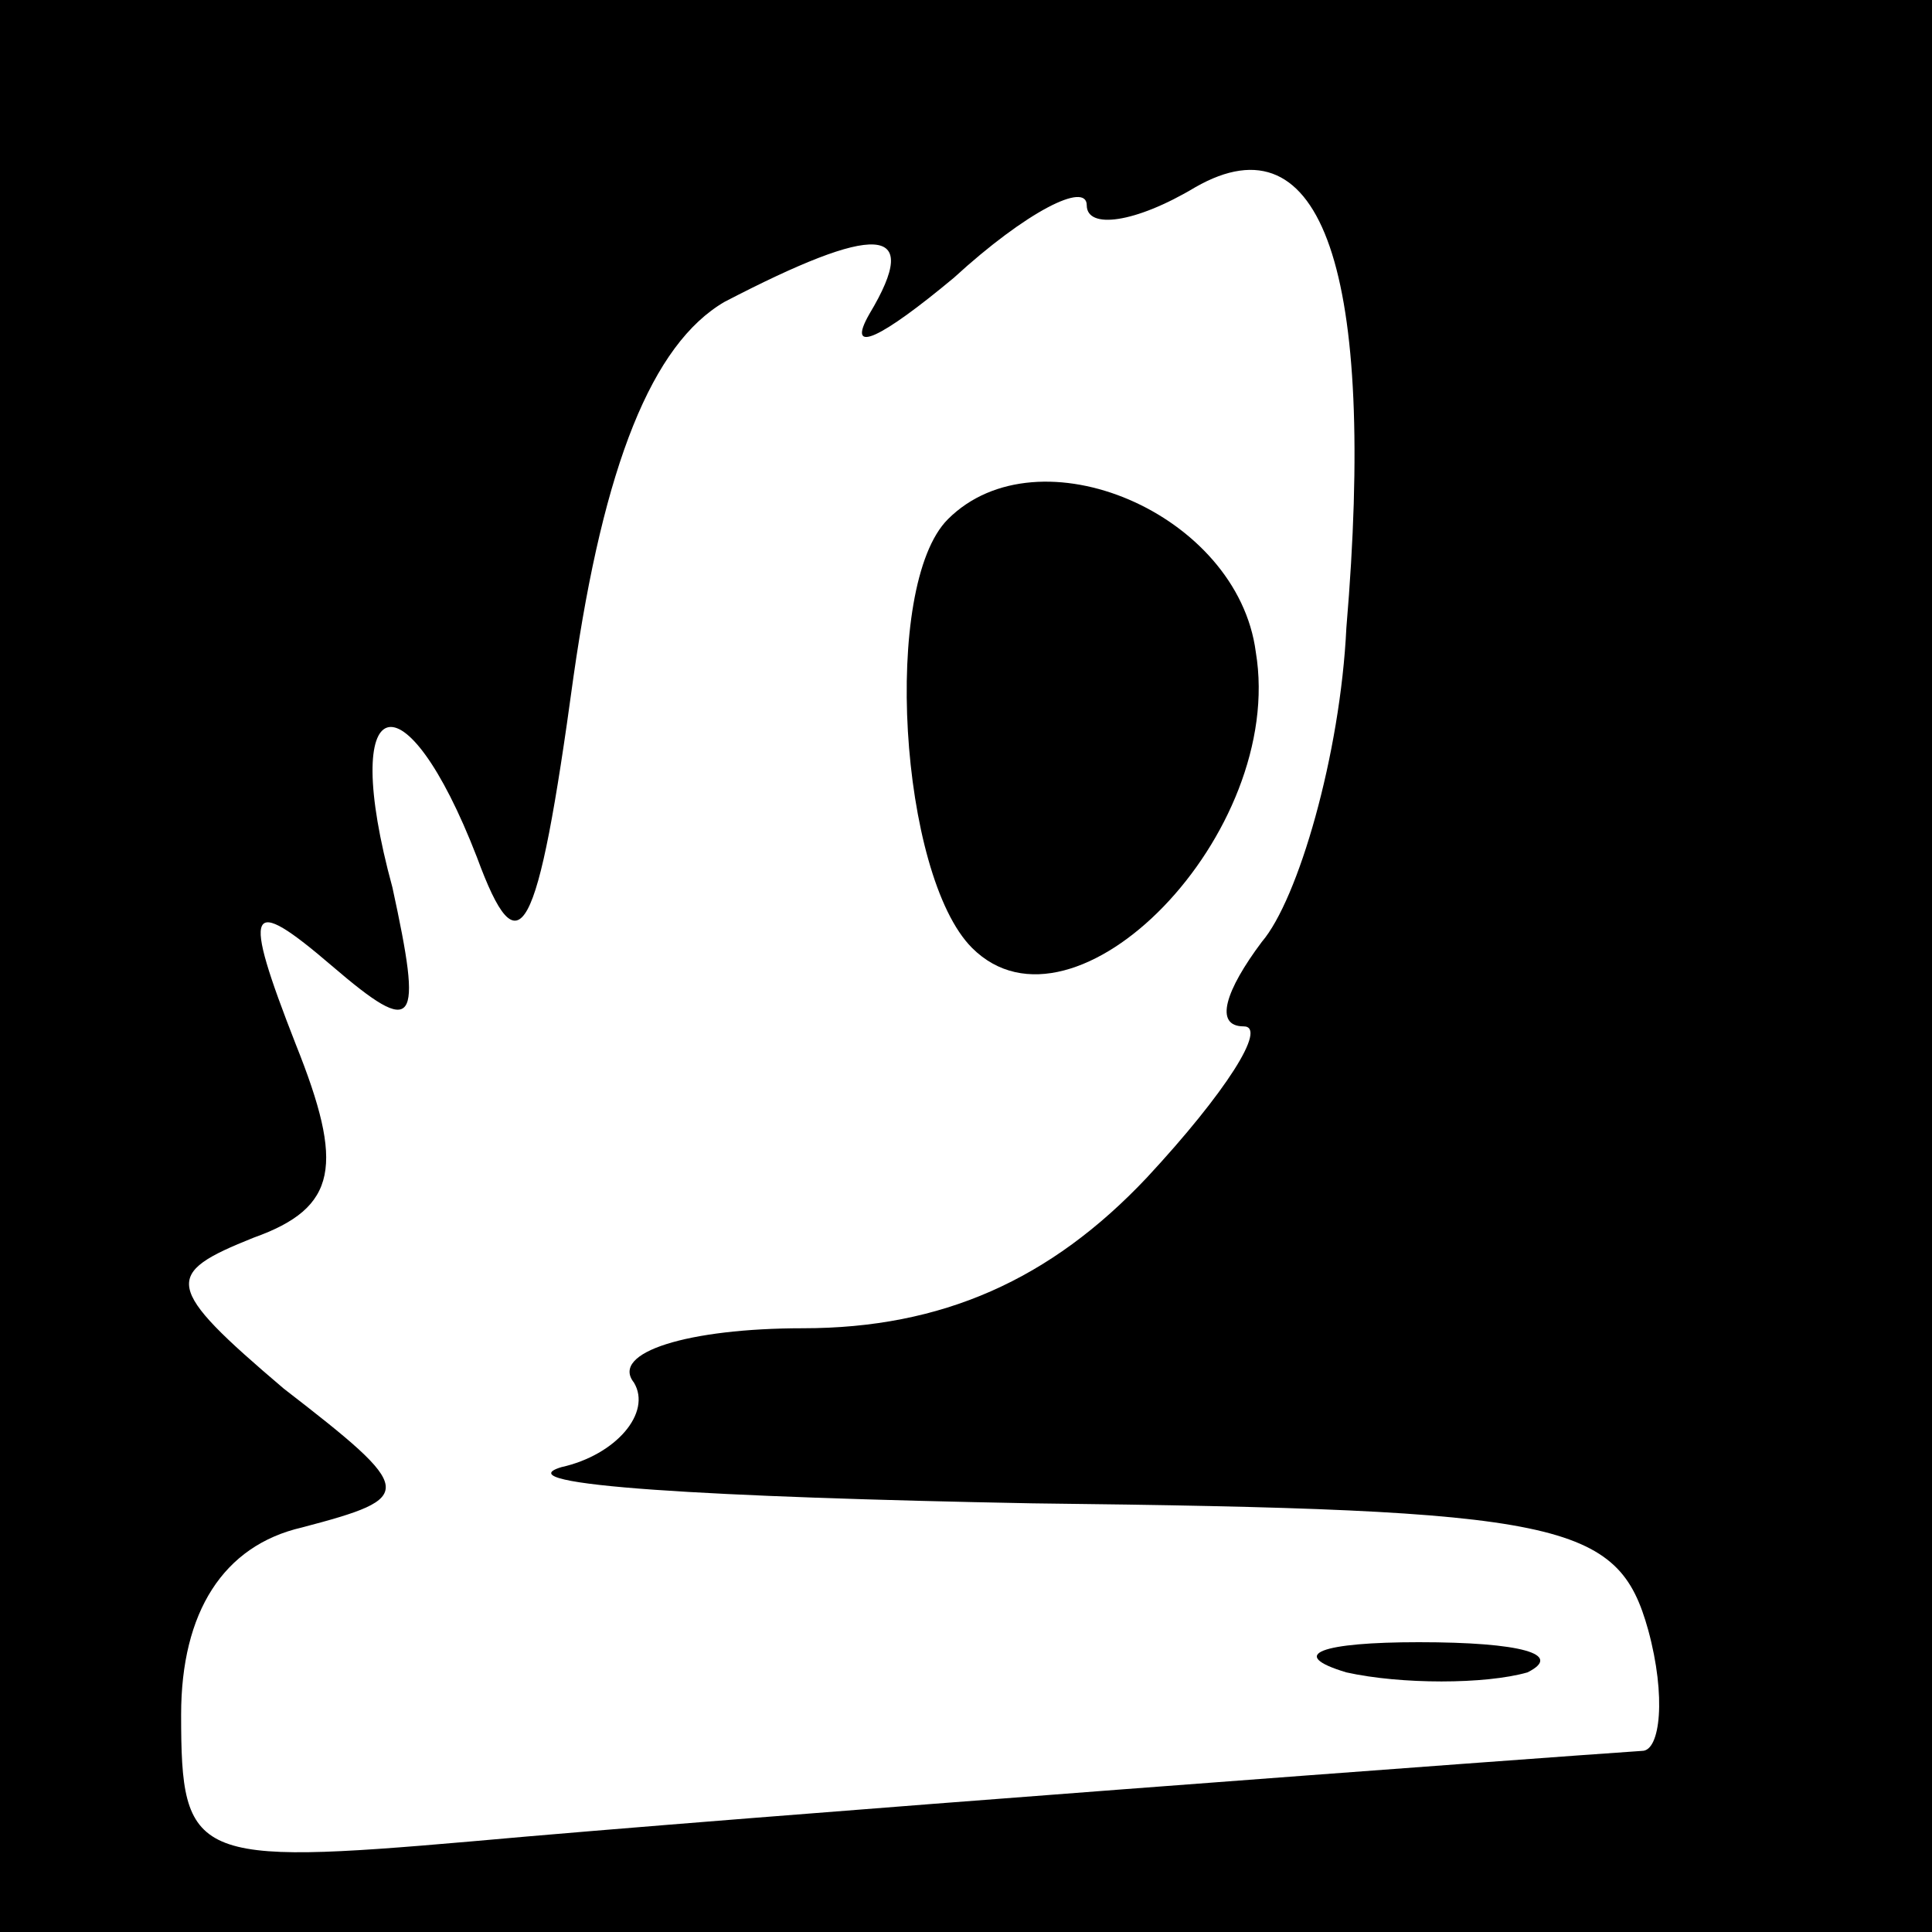 <?xml version="1.0" standalone="no"?>
<!DOCTYPE svg PUBLIC "-//W3C//DTD SVG 20010904//EN"
 "http://www.w3.org/TR/2001/REC-SVG-20010904/DTD/svg10.dtd">
<svg version="1.0" xmlns="http://www.w3.org/2000/svg"
 width="32pt" height="32pt" viewBox="0 0 32 32"
 preserveAspectRatio="xMidYMid meet">
<rect x="0" y="0" width="32" height="32" fill="#808080" stroke="none"/>
<g transform="translate(0,32) scale(0.1,-0.1)"
fill="#000000" stroke="none">
<path fill="#000000" stroke="none" d="M0 160 l0 -160 160 0 160 0 0 160 0
160 -160 0 -160 0 0 -160z"/>
<path fill="#ffffff" stroke="none" d="M223 216 c-1 -21 -8 -45 -14 -52 -6 -8
-8 -14 -3 -14 4 0 -3 -11 -16 -25 -16 -17 -34 -25 -57 -25 -19 0 -32 -4 -28
-9 3 -5 -3 -12 -12 -14 -10 -3 25 -5 78 -6 88 -1 97 -3 102 -21 3 -11 2 -20
-1 -20 -15 -1 -150 -11 -194 -15 -46 -4 -48 -3 -48 21 0 17 7 28 20 31 19 5
19 6 -3 23 -20 17 -20 19 -5 25 14 5 15 12 7 32 -9 23 -8 25 6 13 14 -12 15
-10 10 13 -9 33 2 36 14 5 7 -19 10 -14 16 30 5 35 13 55 25 62 25 13 33 13
24 -2 -4 -7 2 -4 14 6 12 11 22 16 22 12 0 -4 8 -3 18 3 21 12 30 -14 25 -73z"/>
<path fill="#000000" stroke="none" d="M157 234 c-11 -11 -8 -59 4 -71 17 -17
52 19 47 49 -3 23 -36 37 -51 22z"/>
<path fill="#000000" stroke="none" d="M223 43 c9 -2 23 -2 30 0 6 3 -1 5 -18
5 -16 0 -22 -2 -12 -5z"/>
</g>
</svg>
